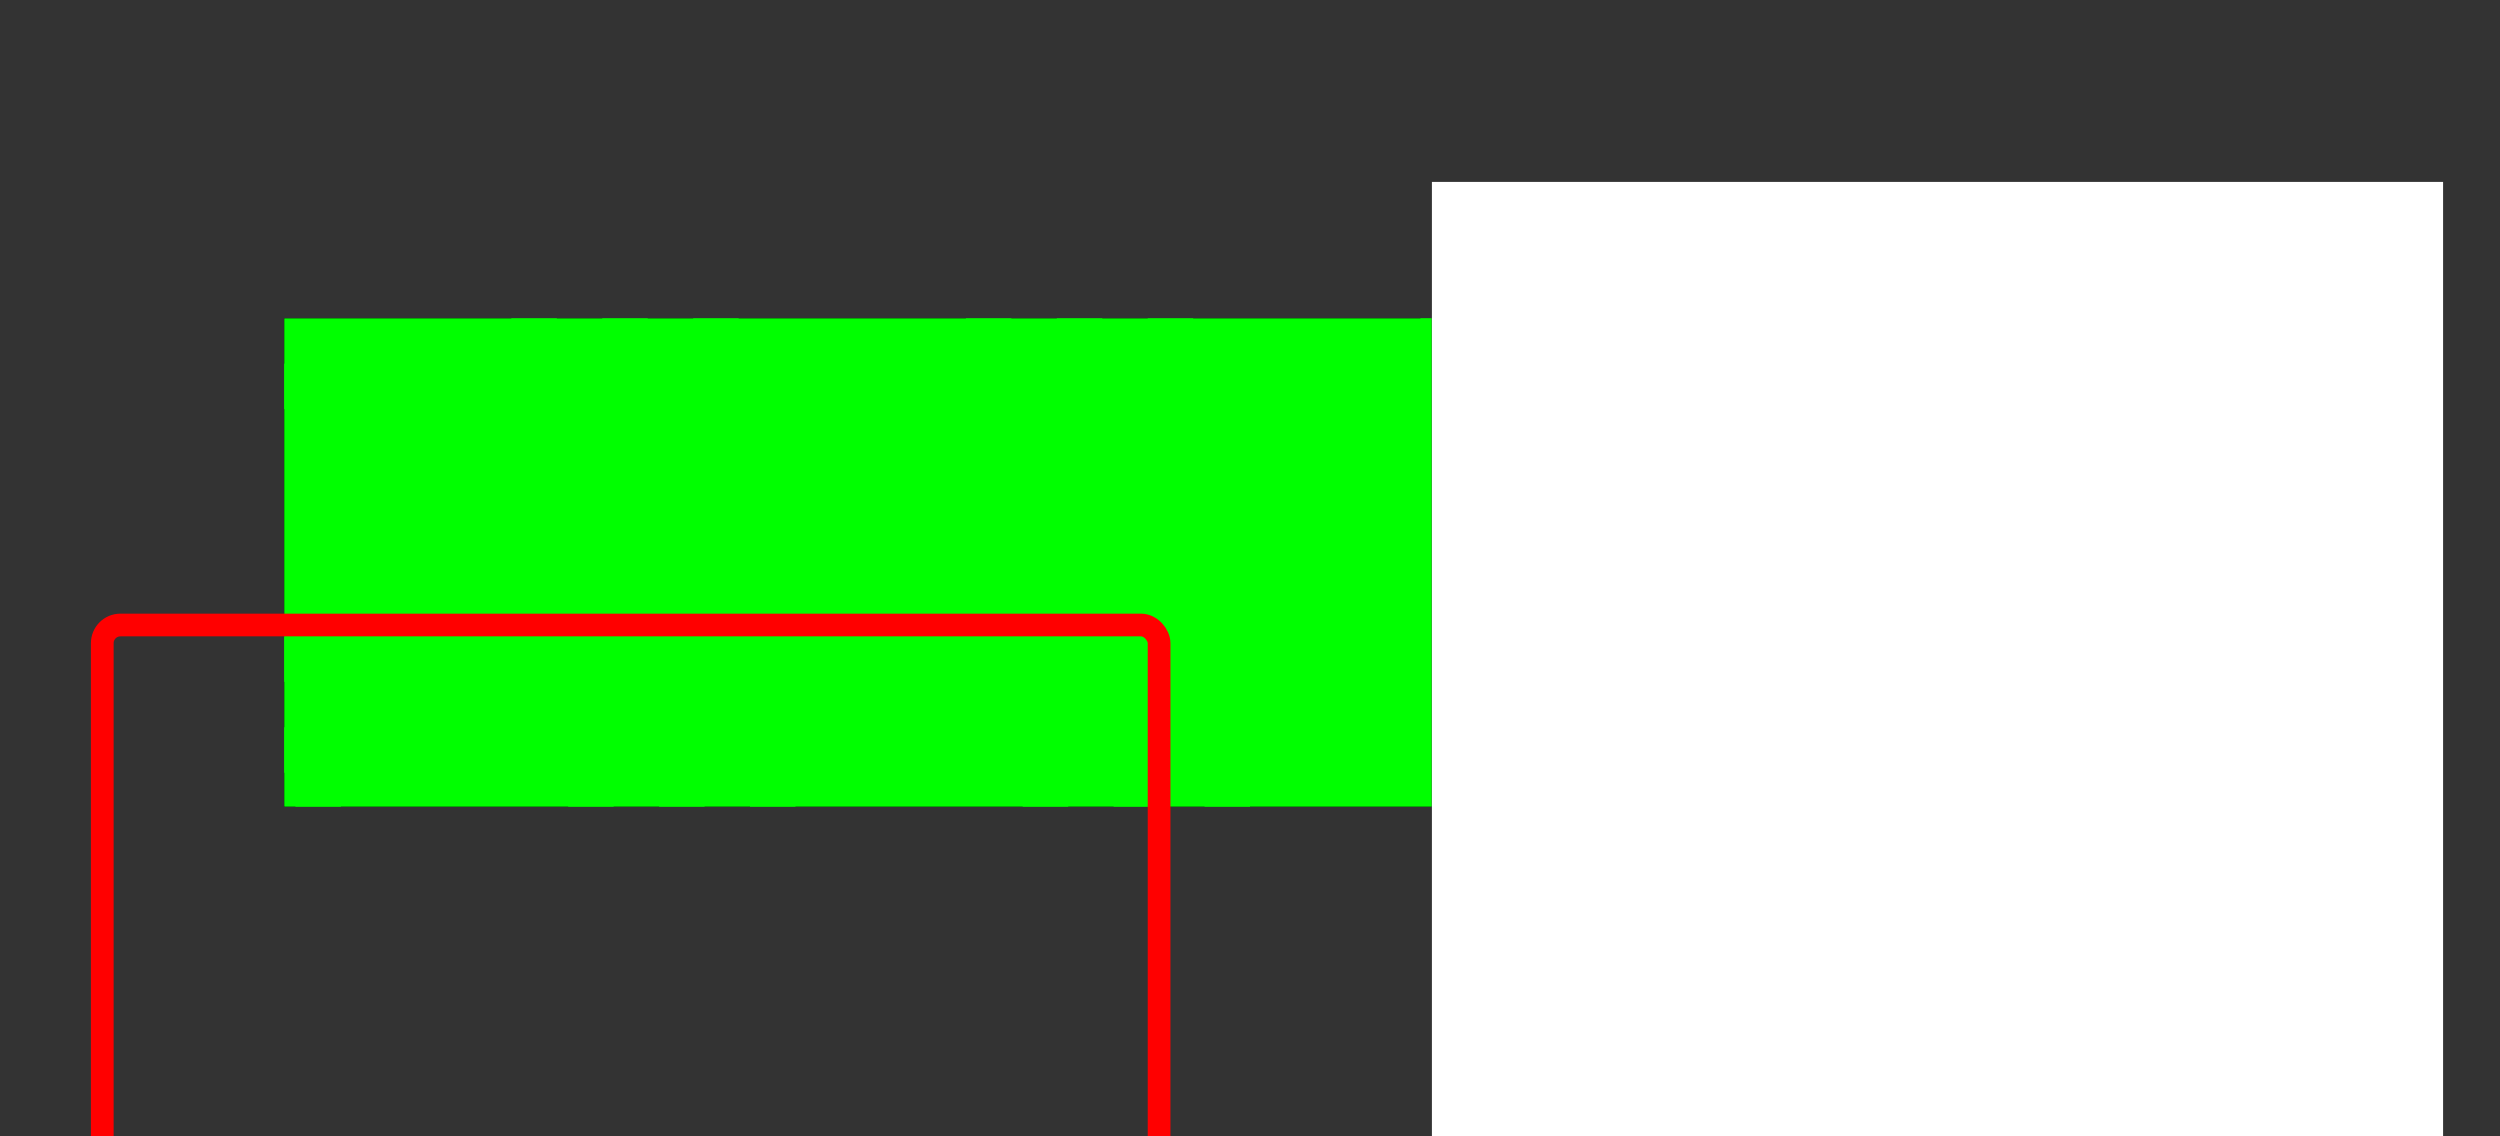 <svg width="11cm" height="5cm" viewBox="2 1 11 5"><rect x="2" y="1" width="11" height="5" fill="#333333" stroke="none"/><rect style="fill:#0f0" width="6.55" height="2.15" x="3.25" y="2.4" rx="0" ry="0"/><rect style="fill:none;fill-opacity:0;stroke-width:.001;stroke-dasharray:1 .2 .2 .2 .2 .2;stroke:#000" width="6.55" height="2.15" x="3.25" y="2.4" rx="0" ry="0"/><rect style="fill:none;fill-opacity:0;stroke-width:.1;stroke:red" width="4.65" height="2.75" x="2.45" y="3.75" rx=".08" ry=".08"/><rect style="fill:#fff" width="4.45" height="4.45" x="8.3" y="1.8" rx="0" ry="0"/><rect style="fill:none;fill-opacity:0;stroke-width:.001;stroke:#000" width="4.45" height="4.45" x="8.3" y="1.8" rx="0" ry="0"/></svg>